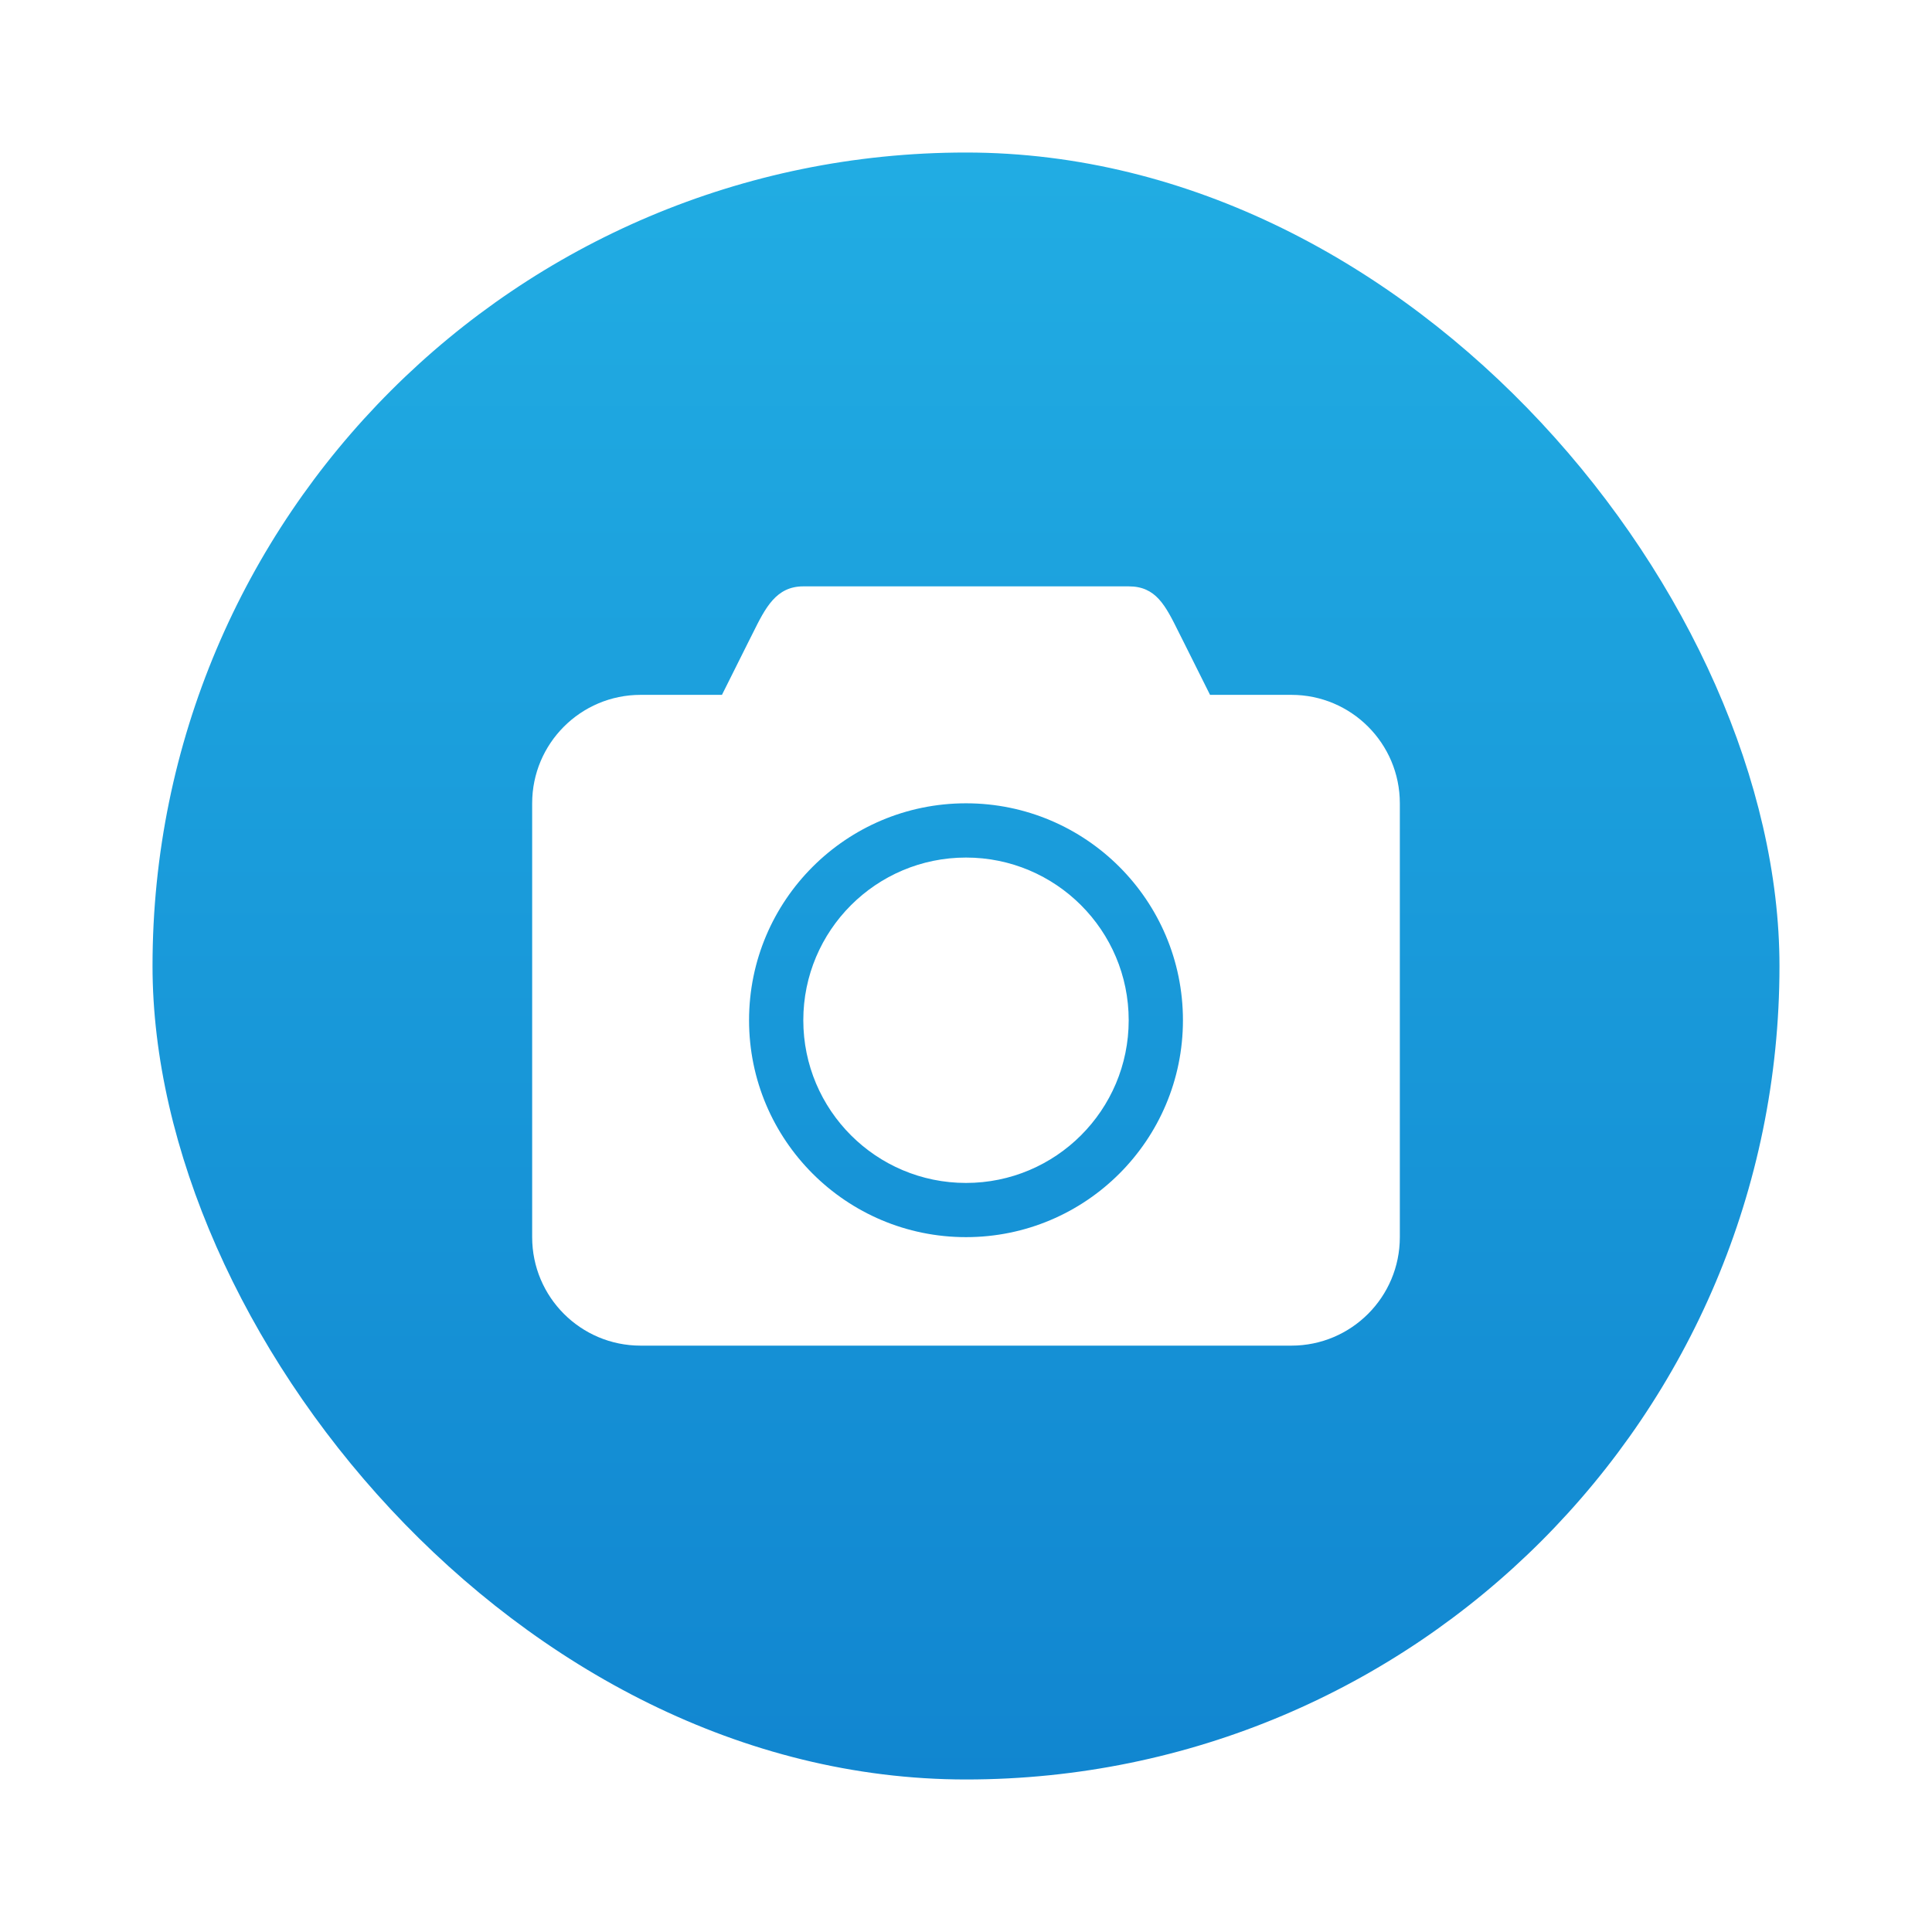 <svg width="38" height="38" viewBox="0 0 38 38" fill="none" xmlns="http://www.w3.org/2000/svg">
<g filter="url(#filter0_d)">
<rect x="3" y="3" width="32" height="32" rx="16" fill="url(#paint0_linear)"/>
<path fill-rule="evenodd" clip-rule="evenodd" d="M25.4 13.667H23.8L23.267 12.6C23.238 12.544 23.211 12.49 23.185 12.437C22.92 11.903 22.736 11.533 22.2 11.533H15.8C15.264 11.533 15.054 11.956 14.807 12.453L14.807 12.453C14.783 12.501 14.758 12.55 14.733 12.6L14.2 13.667H12.6C11.422 13.667 10.467 14.622 10.467 15.8V24.333C10.467 25.512 11.422 26.467 12.6 26.467H25.4C26.578 26.467 27.533 25.512 27.533 24.333V15.8C27.533 14.622 26.578 13.667 25.4 13.667ZM19 24.333C16.644 24.333 14.733 22.423 14.733 20.067C14.733 17.71 16.644 15.8 19 15.8C21.356 15.8 23.267 17.71 23.267 20.067C23.267 22.423 21.356 24.333 19 24.333ZM15.8 20.067C15.8 18.3 17.233 16.867 19 16.867C20.767 16.867 22.2 18.3 22.2 20.067C22.2 21.834 20.767 23.267 19 23.267C17.233 23.267 15.8 21.834 15.8 20.067Z" fill="white"/>
</g>
<defs>
<filter id="filter0_d" x="0" y="0" width="38" height="38" filterUnits="userSpaceOnUse" color-interpolation-filters="sRGB">
<feFlood flood-opacity="0" result="BackgroundImageFix"/>
<feColorMatrix in="SourceAlpha" type="matrix" values="0 0 0 0 0 0 0 0 0 0 0 0 0 0 0 0 0 0 127 0"/>
<feOffset/>
<feGaussianBlur stdDeviation="1.5"/>
<feColorMatrix type="matrix" values="0 0 0 0 0 0 0 0 0 0 0 0 0 0 0 0 0 0 0.5 0"/>
<feBlend mode="normal" in2="BackgroundImageFix" result="effect1_dropShadow"/>
<feBlend mode="normal" in="SourceGraphic" in2="effect1_dropShadow" result="shape"/>
</filter>
<linearGradient id="paint0_linear" x1="-3.013" y1="-9.026" x2="-3.013" y2="35" gradientUnits="userSpaceOnUse">
<stop stop-color="#27BBEA"/>
<stop offset="1" stop-color="#1186D0"/>
</linearGradient>
</defs>
</svg>
